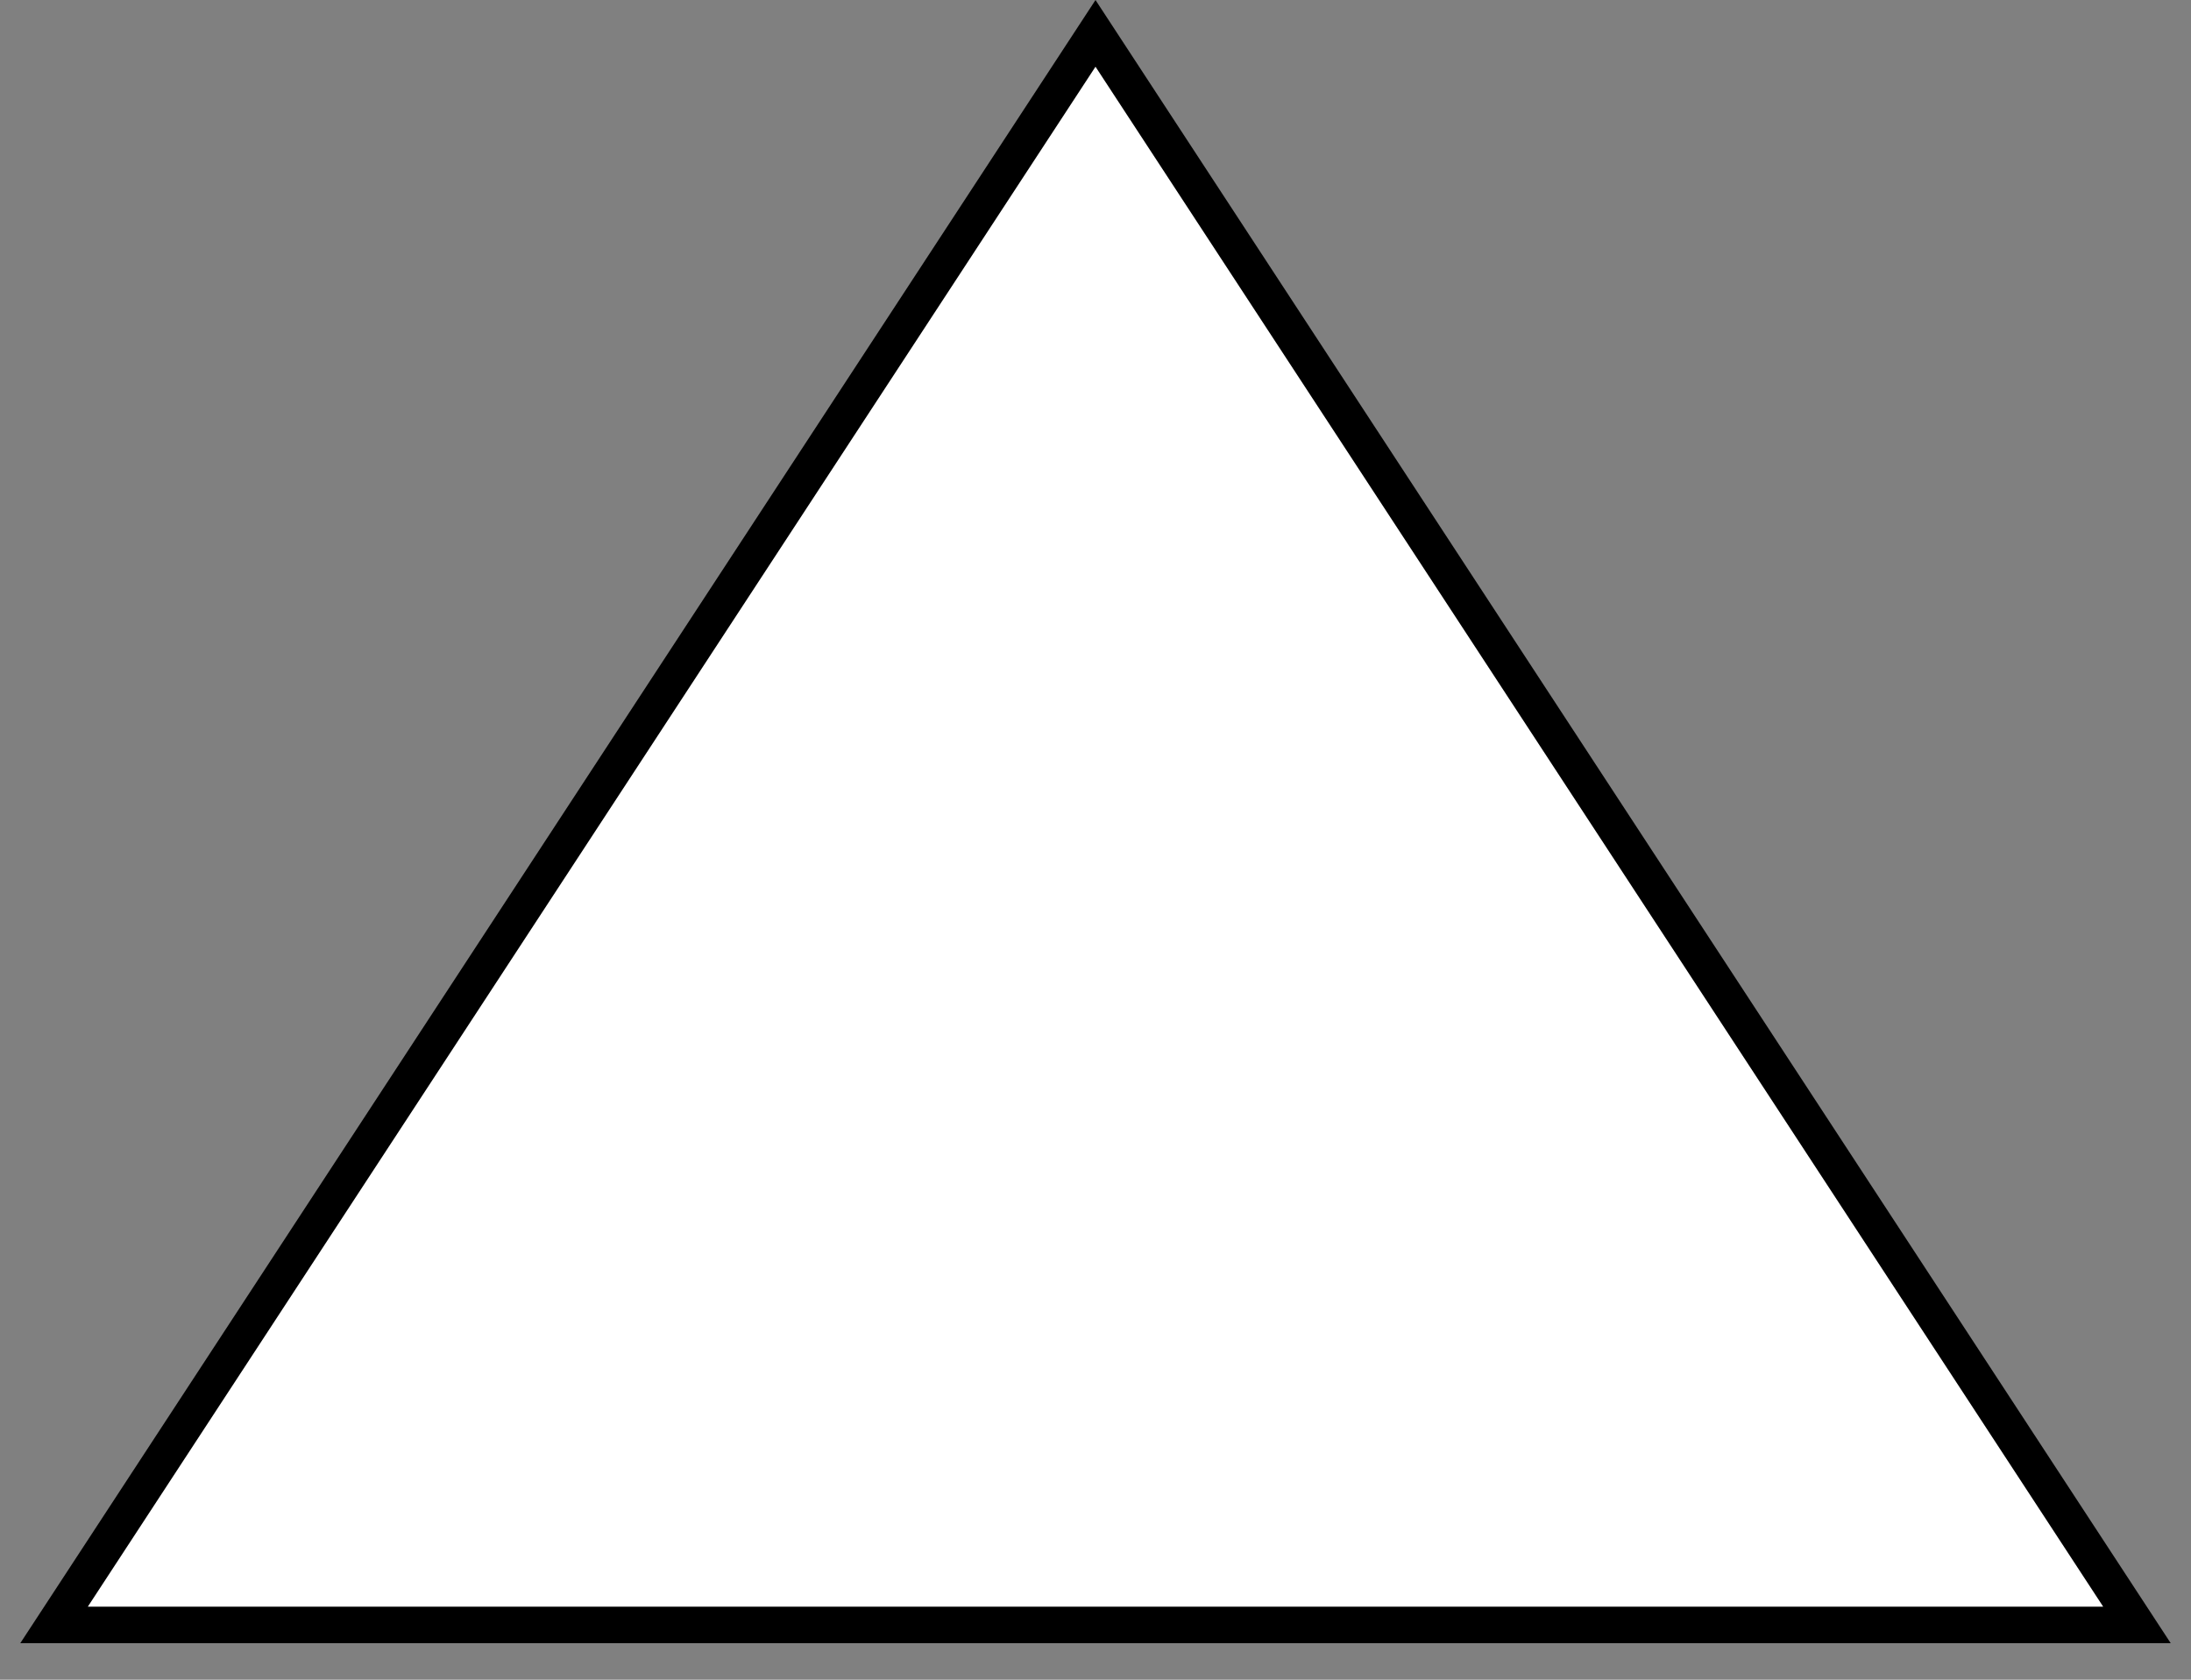 <svg width="30" height="23" viewBox="0 0 30 23" fill="none" xmlns="http://www.w3.org/2000/svg">
<rect x="0" y="0" width="30" height="23" fill="#808080" stroke="none"/>
<path d="M0.74 22.25L15 0.457L29.26 22.25H0.74Z" fill="white" stroke="black" stroke-width="0.5"/>
</svg>
